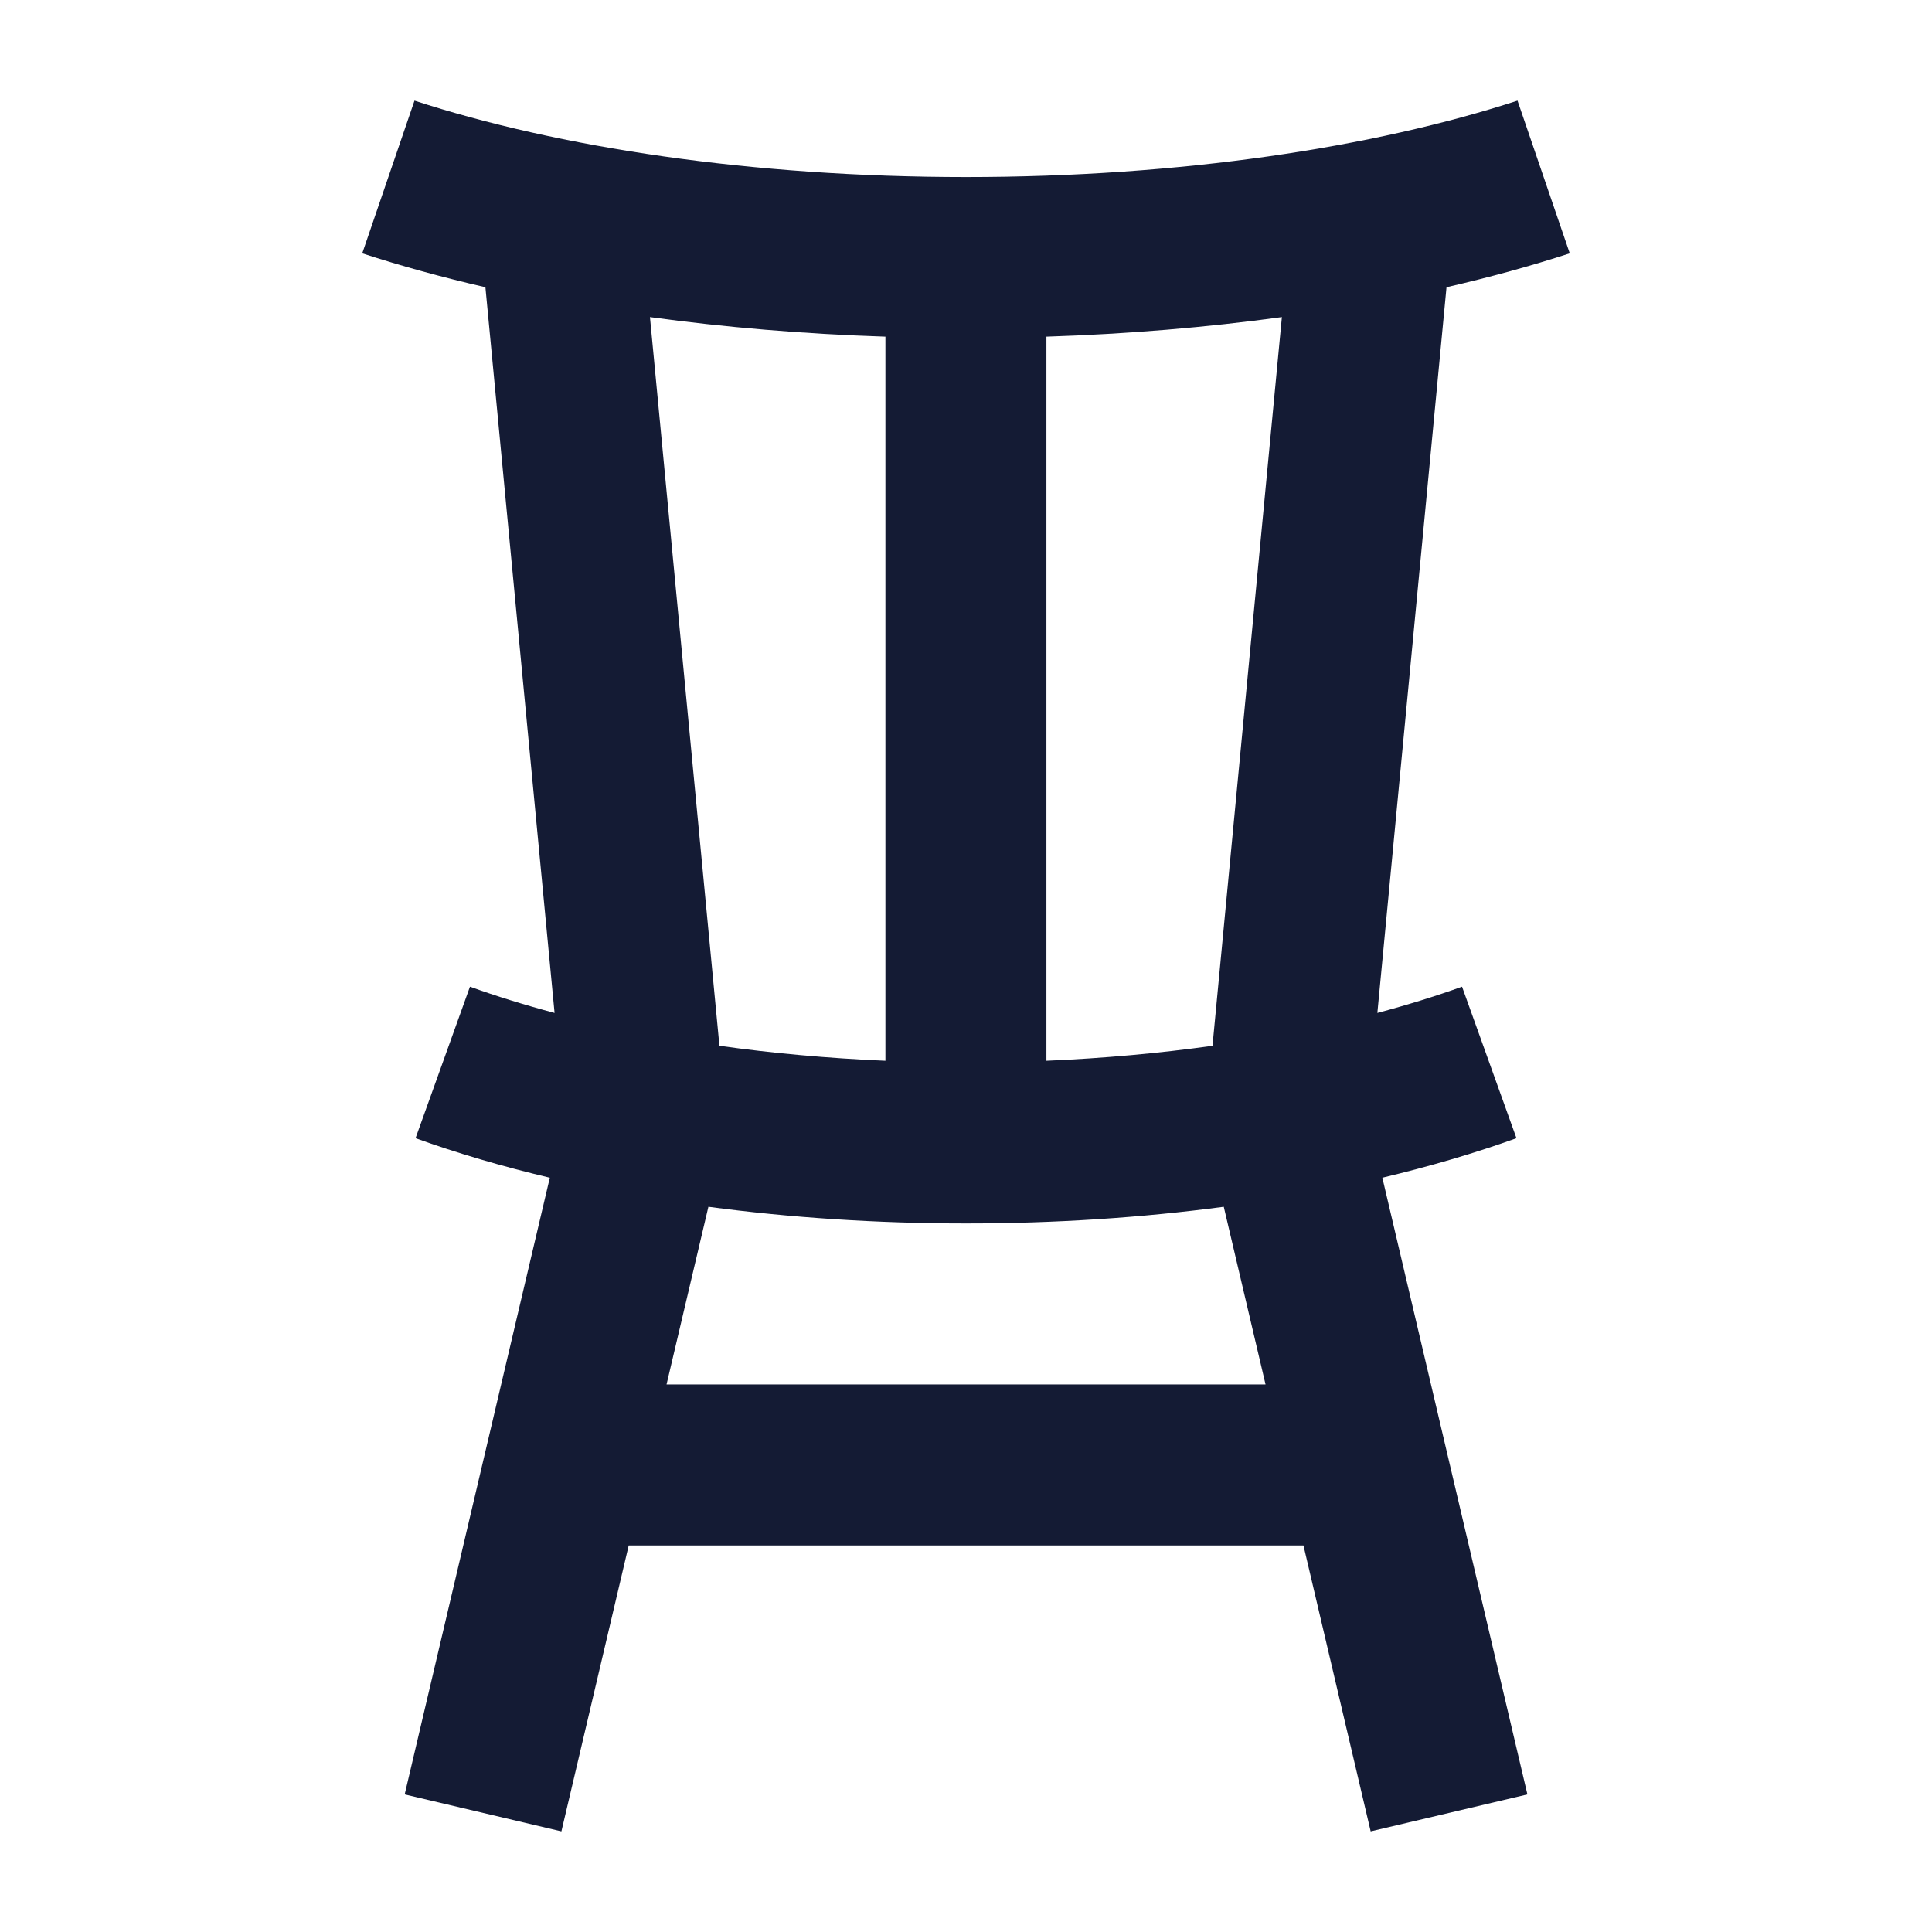 <svg width="24" height="24" viewBox="0 0 24 24" fill="none" xmlns="http://www.w3.org/2000/svg">
<path fill-rule="evenodd" clip-rule="evenodd" d="M5.027 22.291L6.83 14.63C6.238 14.49 5.679 14.325 5.162 14.139L5.838 12.257C6.166 12.375 6.517 12.484 6.889 12.583L6.03 3.568C5.491 3.444 4.979 3.303 4.5 3.147L5.149 1.25C6.936 1.832 9.335 2.199 12 2.199C14.665 2.199 17.064 1.832 18.851 1.25L19.5 3.147C19.02 3.303 18.508 3.444 17.969 3.568L17.11 12.583C17.482 12.484 17.834 12.375 18.162 12.257L18.838 14.139C18.321 14.325 17.763 14.489 17.172 14.63L18.974 22.291L17.027 22.75L16.192 19.198H7.81L6.974 22.75L5.027 22.291ZM8.28 17.198L8.8 14.991C9.813 15.126 10.889 15.198 12 15.198C13.112 15.198 14.188 15.126 15.202 14.991L15.721 17.198H8.28ZM8.074 3.939L8.937 12.991C9.591 13.083 10.281 13.146 10.999 13.177V4.182C9.984 4.149 9.003 4.066 8.074 3.939ZM12.999 4.182L12.999 13.177C13.717 13.146 14.408 13.083 15.062 12.991L15.924 3.939C14.996 4.066 14.015 4.149 12.999 4.182Z" fill="#141B34"/>
</svg>
